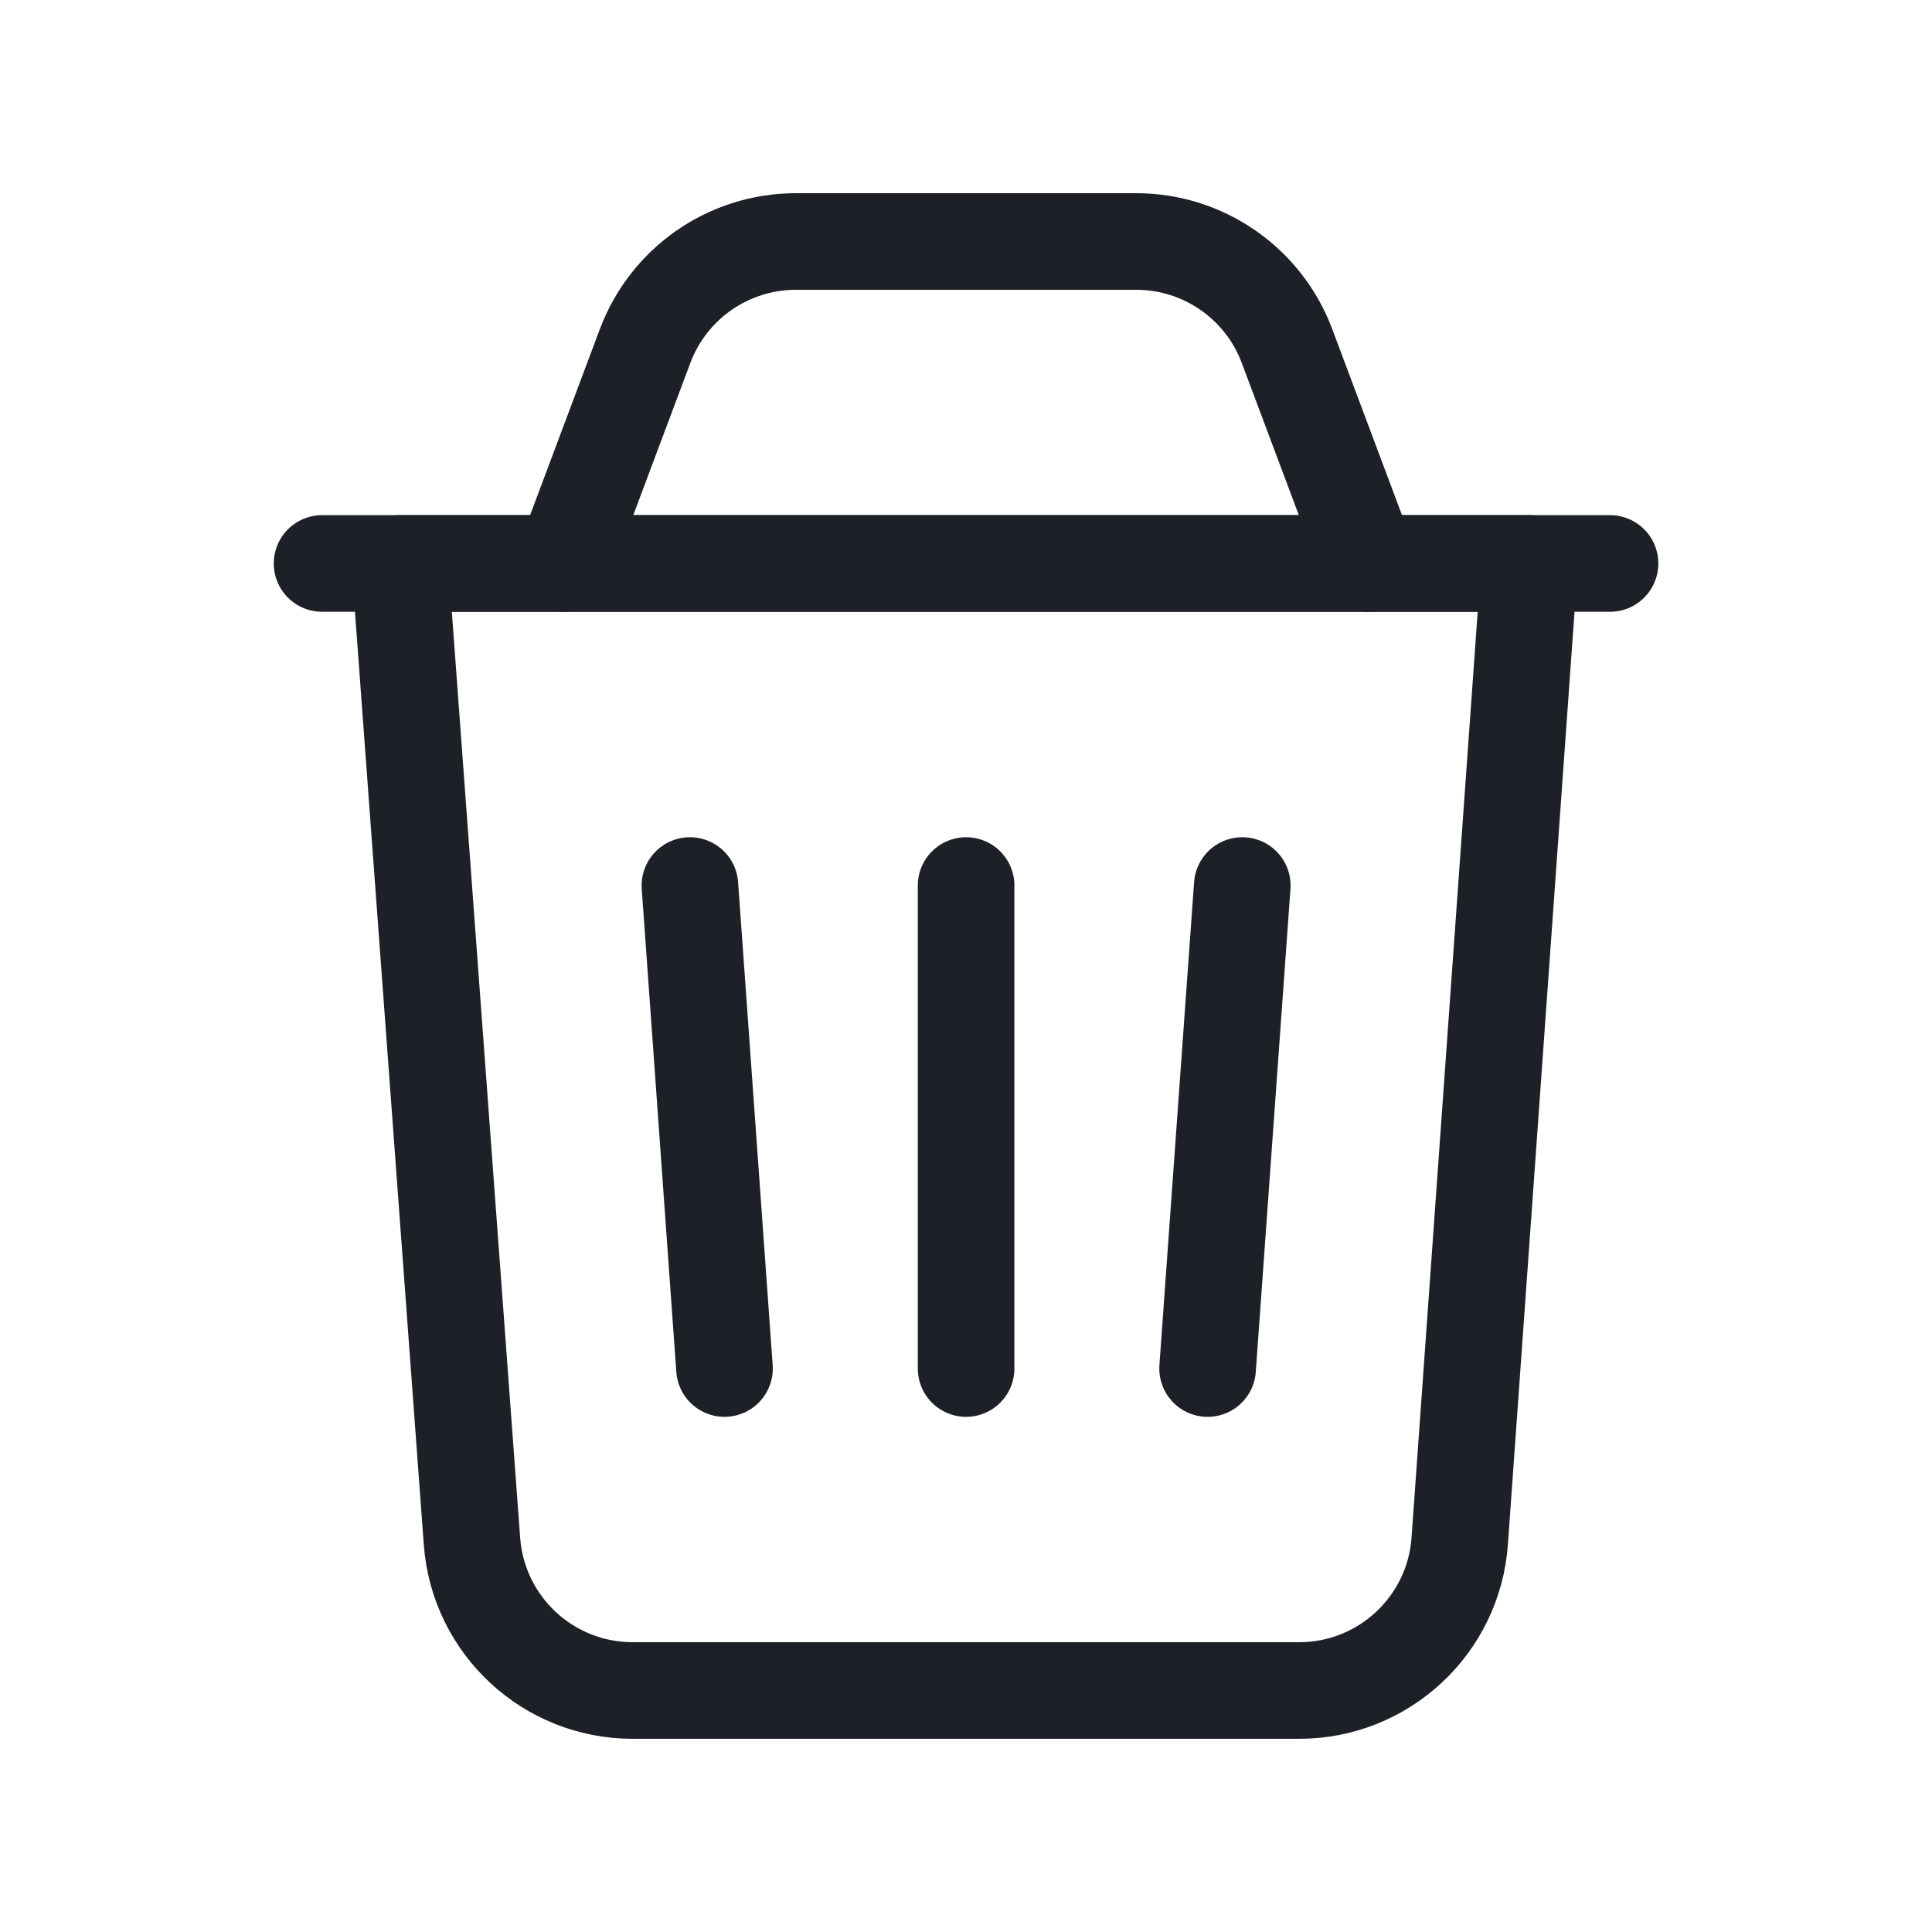 <svg width="20" height="20" viewBox="0 0 20 20" fill="none" xmlns="http://www.w3.org/2000/svg">
<path fill-rule="evenodd" clip-rule="evenodd" d="M13.449 17.5H6.549C5.676 17.5 4.951 16.827 4.886 15.956L4.139 5.833H15.834L15.111 15.952C15.049 16.824 14.323 17.5 13.449 17.5V17.5Z" stroke="#1E2028" stroke-linecap="round" stroke-linejoin="round"/>
<path d="M10.001 9.167V14.167" stroke="#1E2028" stroke-linecap="round" stroke-linejoin="round"/>
<path d="M3.334 5.833H16.667" stroke="#1E2028" stroke-linecap="round" stroke-linejoin="round"/>
<path d="M14.167 5.833L13.323 3.582C13.079 2.931 12.457 2.5 11.762 2.5H8.239C7.544 2.5 6.922 2.931 6.678 3.582L5.834 5.833" stroke="#1E2028" stroke-linecap="round" stroke-linejoin="round"/>
<path d="M12.86 9.167L12.501 14.167" stroke="#1E2028" stroke-linecap="round" stroke-linejoin="round"/>
<path d="M7.142 9.167L7.5 14.167" stroke="#1E2028" stroke-linecap="round" stroke-linejoin="round"/>
</svg>
